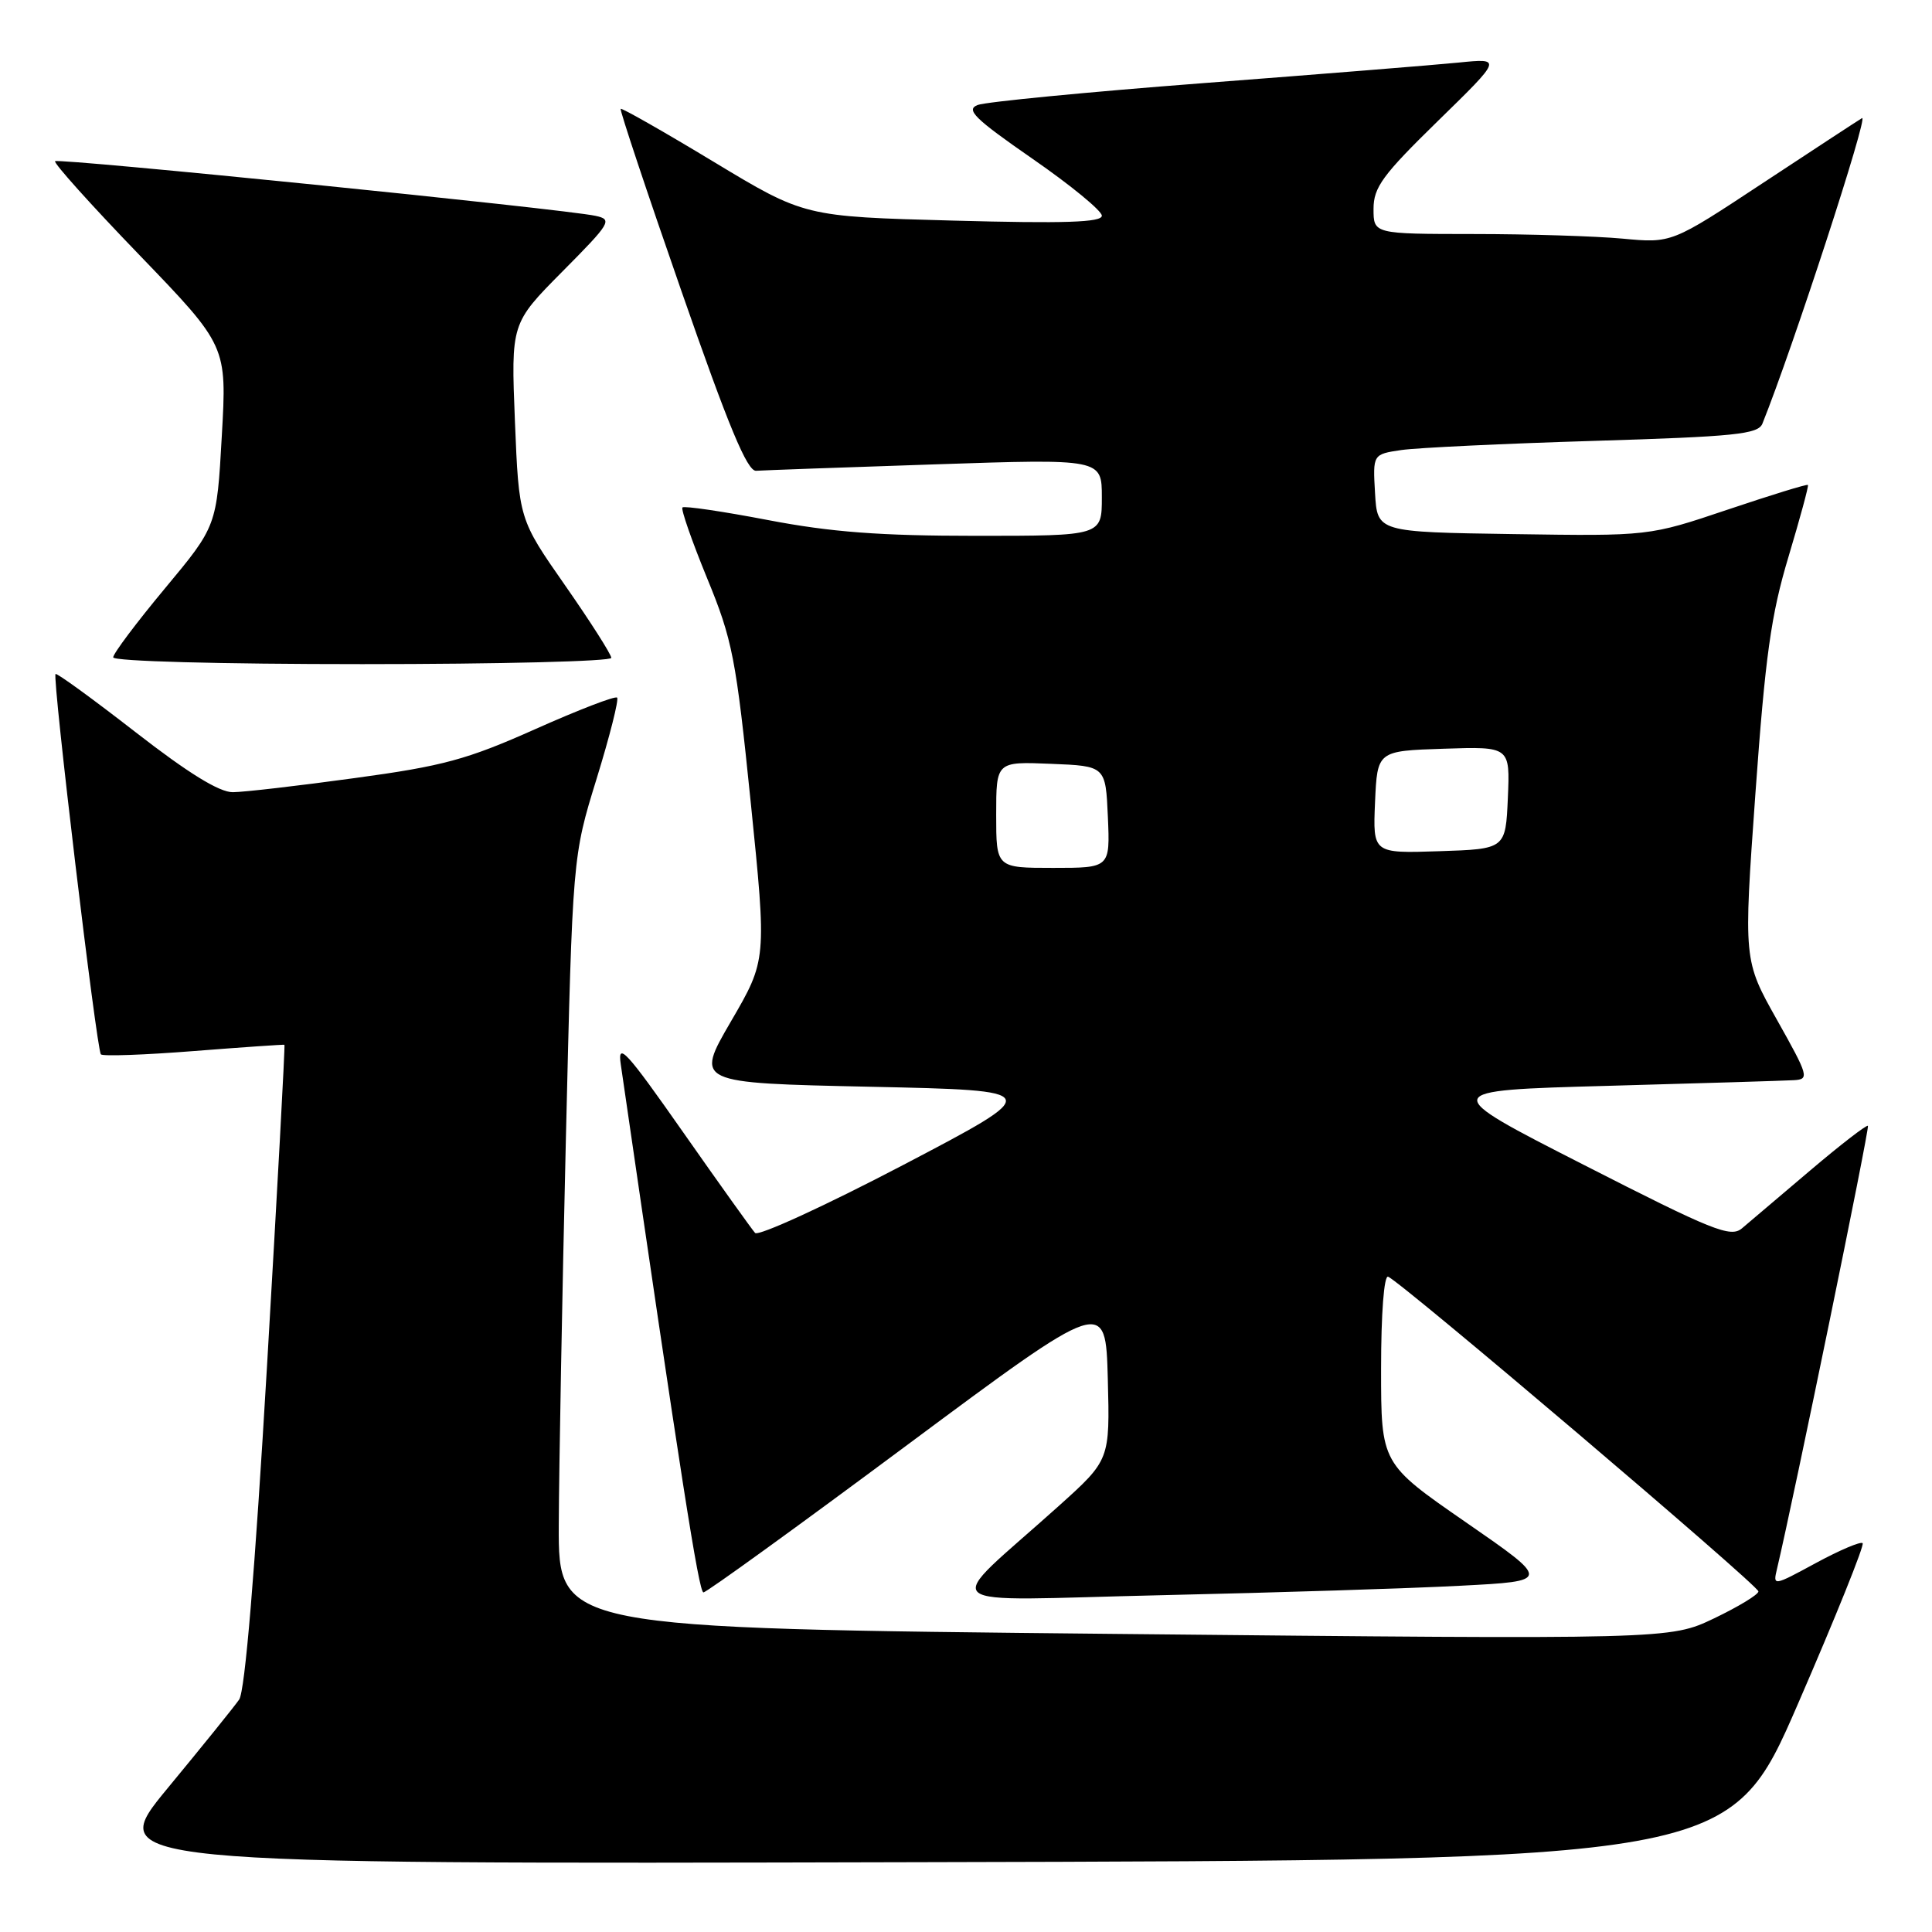 <?xml version="1.0" encoding="UTF-8" standalone="no"?>
<!DOCTYPE svg PUBLIC "-//W3C//DTD SVG 1.1//EN" "http://www.w3.org/Graphics/SVG/1.1/DTD/svg11.dtd" >
<svg xmlns="http://www.w3.org/2000/svg" xmlns:xlink="http://www.w3.org/1999/xlink" version="1.1" viewBox="0 0 256 256">
 <g >
 <path fill="currentColor"
d=" M 238.26 225.72 C 243.22 214.30 247.07 204.73 246.81 204.48 C 246.55 204.22 243.77 205.40 240.63 207.10 C 234.93 210.19 234.91 210.19 235.47 207.85 C 237.69 198.48 247.76 149.44 247.51 149.18 C 247.34 149.01 243.89 151.67 239.85 155.10 C 235.81 158.53 231.74 161.98 230.82 162.76 C 229.32 164.03 226.98 163.09 209.84 154.34 C 190.54 144.50 190.54 144.50 213.02 143.88 C 225.38 143.54 236.49 143.20 237.69 143.13 C 239.77 143.01 239.66 142.61 235.45 135.12 C 231.02 127.24 231.02 127.24 232.60 105.16 C 233.91 86.91 234.67 81.47 236.98 73.79 C 238.51 68.68 239.68 64.39 239.56 64.26 C 239.44 64.12 234.66 65.60 228.92 67.53 C 218.50 71.04 218.50 71.04 200.50 70.77 C 182.50 70.50 182.50 70.50 182.20 65.35 C 181.90 60.19 181.90 60.19 185.70 59.63 C 187.79 59.33 199.26 58.78 211.19 58.42 C 229.91 57.85 232.97 57.54 233.53 56.13 C 237.54 46.16 247.67 15.08 246.73 15.65 C 246.05 16.06 240.10 19.96 233.50 24.31 C 221.50 32.23 221.50 32.23 215.00 31.62 C 211.43 31.29 202.54 31.01 195.25 31.01 C 182.00 31.00 182.00 31.00 182.00 27.68 C 182.00 24.82 183.21 23.18 190.53 16.03 C 199.05 7.71 199.05 7.71 193.28 8.29 C 190.10 8.61 174.90 9.83 159.50 11.01 C 144.10 12.19 130.62 13.50 129.55 13.91 C 127.93 14.53 129.11 15.70 136.80 21.03 C 141.86 24.53 146.00 27.93 146.00 28.58 C 146.00 29.47 141.10 29.63 126.30 29.23 C 106.59 28.70 106.59 28.70 94.55 21.43 C 87.93 17.43 82.39 14.28 82.24 14.42 C 82.10 14.57 85.72 25.45 90.30 38.59 C 96.54 56.52 99.01 62.47 100.19 62.38 C 101.05 62.32 111.71 61.93 123.88 61.53 C 146.00 60.79 146.00 60.79 146.00 65.90 C 146.00 71.00 146.00 71.00 129.34 71.00 C 116.60 71.00 110.12 70.51 101.76 68.91 C 95.76 67.76 90.66 67.01 90.43 67.24 C 90.20 67.46 91.67 71.67 93.68 76.58 C 97.06 84.79 97.52 87.15 99.48 106.35 C 101.60 127.20 101.60 127.20 96.85 135.35 C 92.11 143.50 92.11 143.50 115.30 144.00 C 138.50 144.50 138.50 144.50 119.67 154.37 C 109.31 159.79 100.48 163.84 100.05 163.37 C 99.62 162.89 95.32 156.88 90.50 150.00 C 82.97 139.25 81.81 137.99 82.25 141.00 C 90.21 195.70 92.60 211.00 93.21 211.00 C 93.62 211.00 105.77 202.21 120.22 191.46 C 146.50 171.93 146.50 171.93 146.79 182.69 C 147.07 193.45 147.07 193.45 140.29 199.55 C 124.63 213.62 122.84 212.07 154.00 211.37 C 169.12 211.03 186.90 210.47 193.50 210.12 C 205.50 209.50 205.50 209.50 194.25 201.72 C 183.00 193.94 183.00 193.94 183.00 181.39 C 183.00 174.05 183.39 168.97 183.93 169.17 C 185.55 169.75 233.00 210.07 233.00 210.87 C 233.00 211.29 230.36 212.89 227.13 214.44 C 221.26 217.24 221.26 217.24 147.63 216.50 C 74.00 215.75 74.00 215.75 74.04 202.13 C 74.07 194.63 74.49 171.62 74.98 151.00 C 75.87 113.50 75.87 113.50 79.05 103.20 C 80.80 97.53 82.02 92.69 81.77 92.44 C 81.52 92.18 76.63 94.07 70.91 96.62 C 61.88 100.65 58.71 101.51 47.00 103.10 C 39.58 104.12 32.31 104.96 30.86 104.97 C 29.07 104.99 24.95 102.45 17.94 97.00 C 12.29 92.61 7.52 89.14 7.36 89.31 C 6.91 89.76 12.80 139.13 13.37 139.71 C 13.65 139.98 19.19 139.78 25.68 139.27 C 32.18 138.76 37.58 138.39 37.69 138.44 C 37.79 138.50 36.75 157.66 35.38 181.02 C 33.77 208.40 32.46 224.11 31.69 225.20 C 31.04 226.14 26.77 231.43 22.20 236.96 C 13.91 247.01 13.91 247.01 121.58 246.75 C 229.24 246.50 229.24 246.50 238.26 225.72 Z  M 81.00 87.17 C 81.00 86.72 78.25 82.40 74.88 77.57 C 68.76 68.80 68.76 68.80 68.23 55.82 C 67.71 42.85 67.71 42.85 74.52 35.98 C 80.94 29.51 81.19 29.09 78.91 28.60 C 74.74 27.69 7.74 20.92 7.30 21.36 C 7.07 21.59 12.10 27.19 18.48 33.80 C 30.07 45.83 30.07 45.83 29.39 57.77 C 28.72 69.72 28.72 69.72 21.86 77.96 C 18.09 82.49 15.00 86.60 15.00 87.10 C 15.00 87.62 29.07 88.00 48.00 88.00 C 66.15 88.00 81.00 87.63 81.00 87.17 Z  M 132.00 107.96 C 132.00 100.91 132.00 100.91 139.25 101.21 C 146.50 101.50 146.50 101.50 146.80 108.25 C 147.09 115.00 147.09 115.00 139.55 115.00 C 132.00 115.00 132.00 115.00 132.00 107.96 Z  M 182.20 106.29 C 182.50 99.50 182.50 99.50 191.30 99.21 C 200.09 98.92 200.09 98.92 199.80 105.71 C 199.50 112.50 199.50 112.50 190.70 112.79 C 181.91 113.08 181.91 113.08 182.20 106.29 Z "/>
</g>
</svg>
